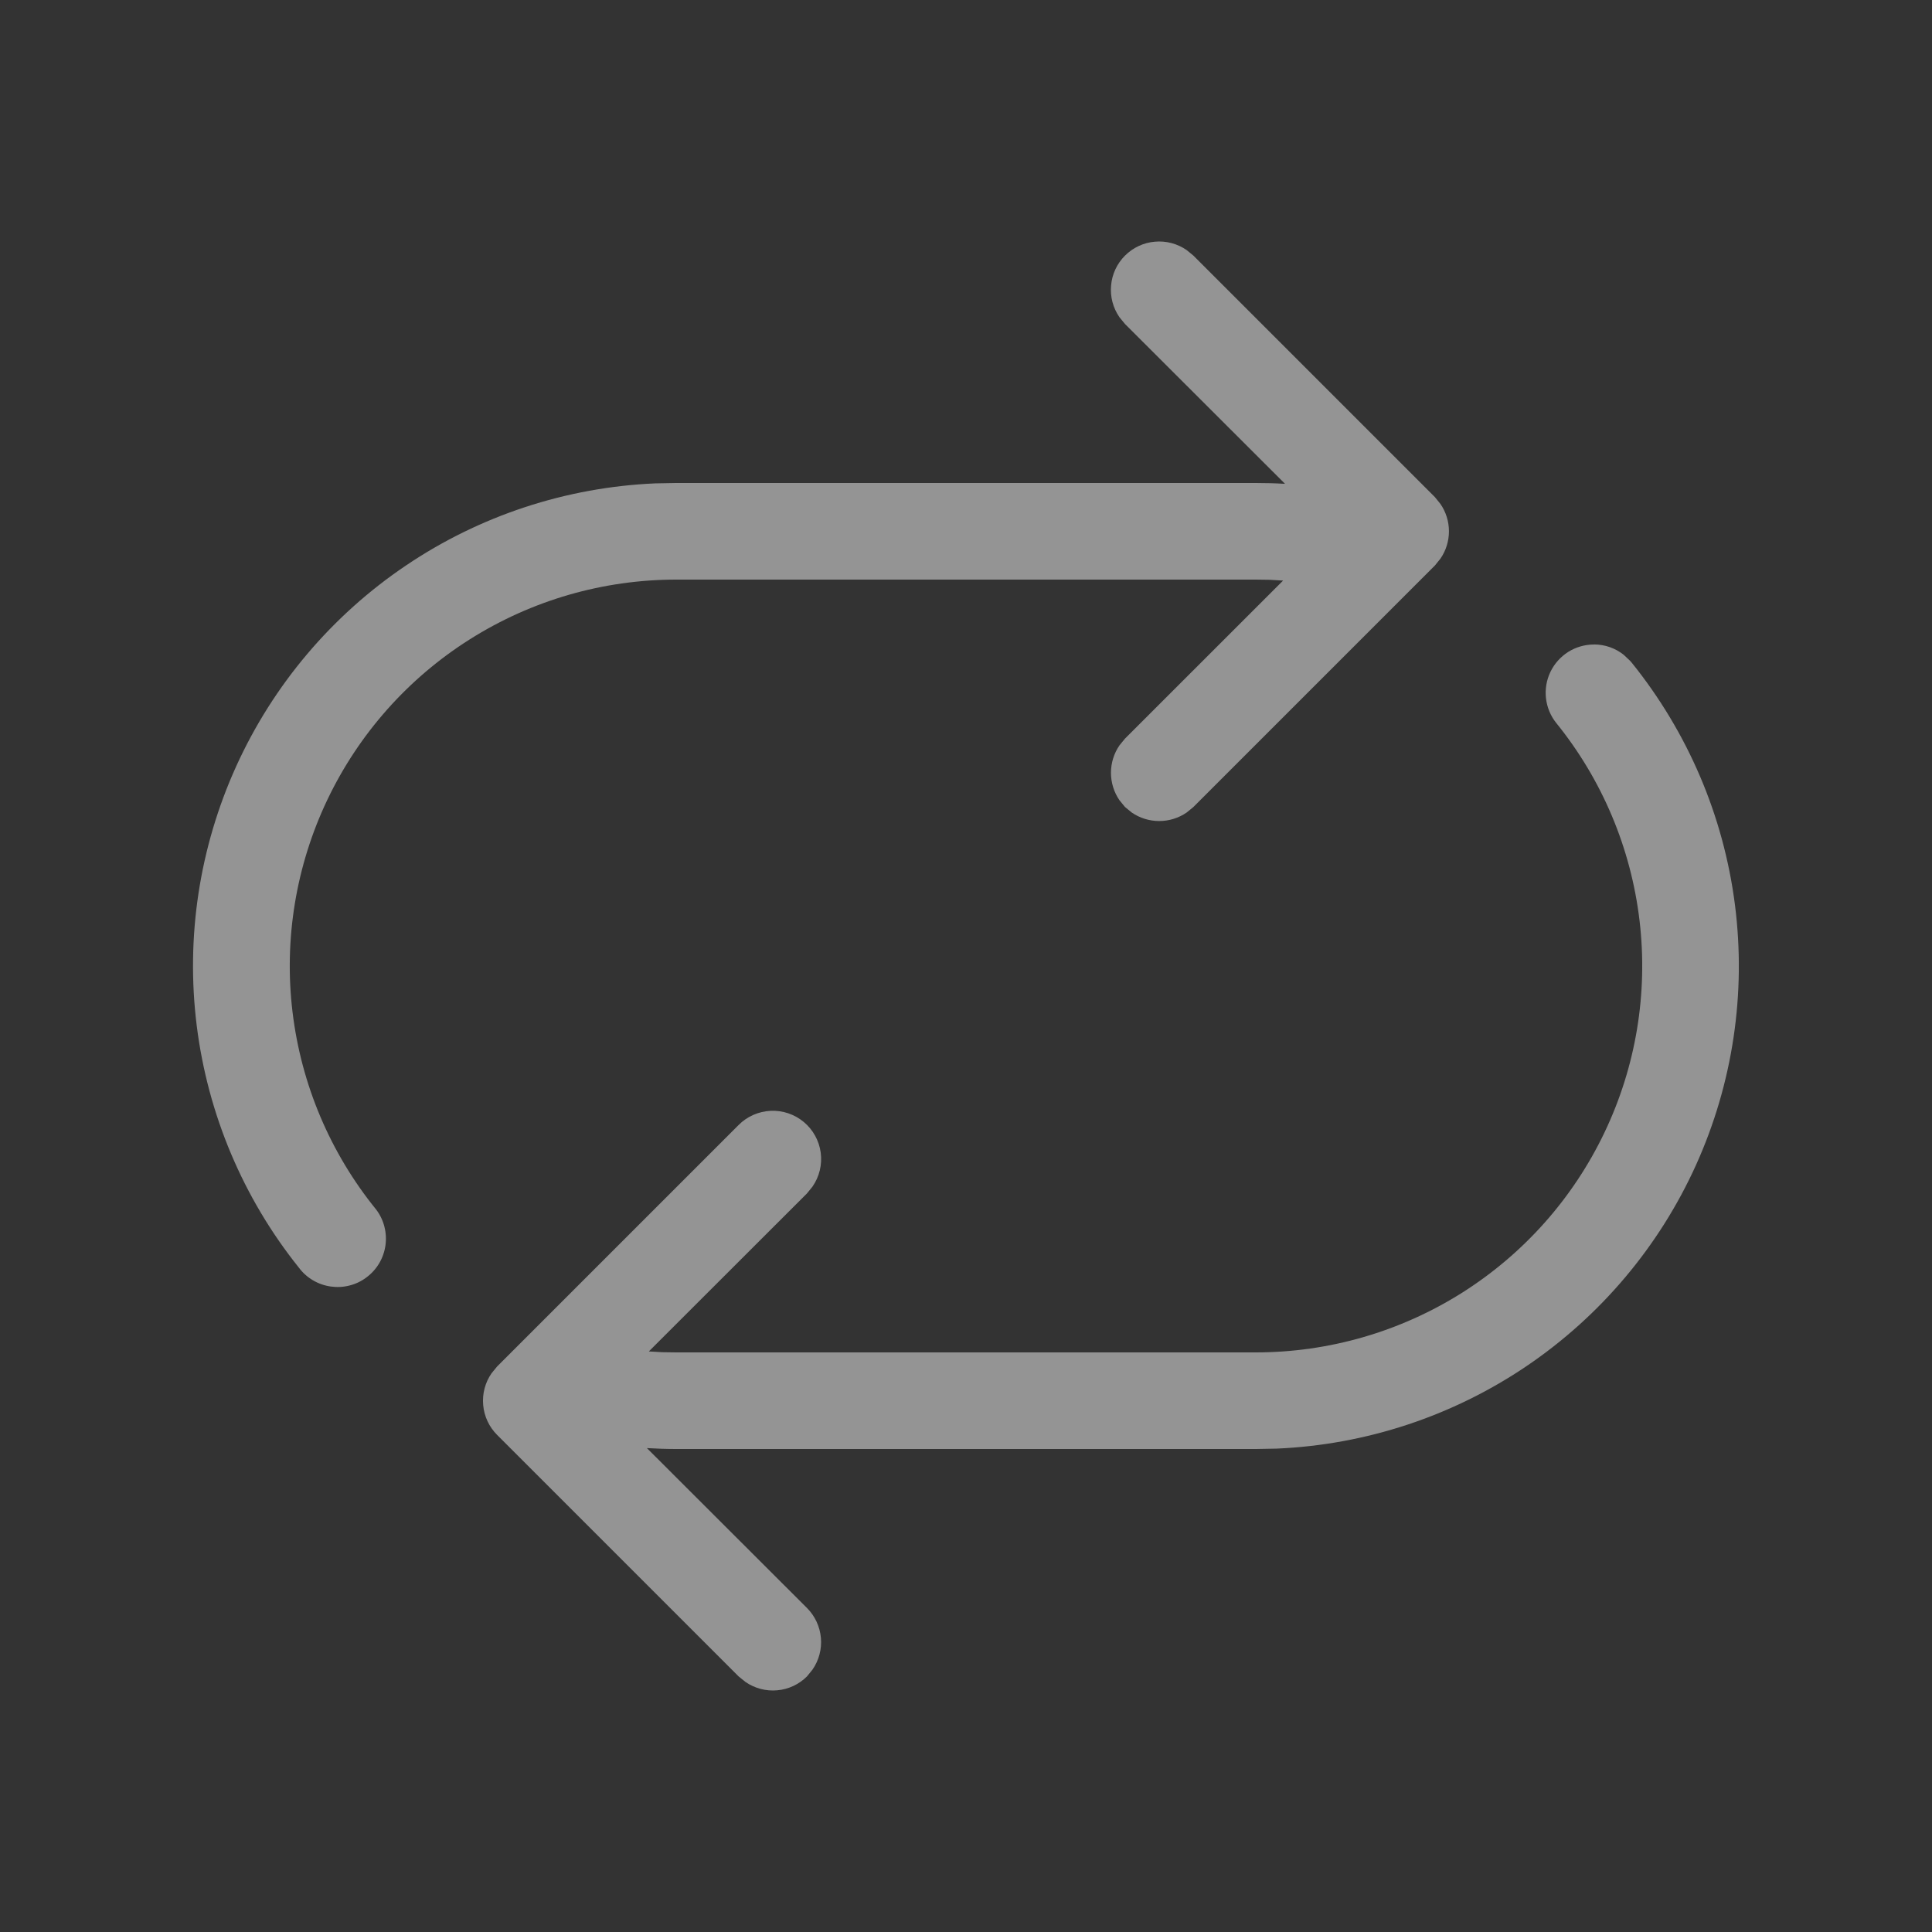 <svg width="30" height="30" viewBox="0 0 30 30" fill="none" xmlns="http://www.w3.org/2000/svg">
<rect x="0" y="0" width="30" height="30" fill="#333333" stroke="none"/>
<path d="M24.75 10.007C24.924 10.007 25.084 10.066 25.212 10.167L25.312 10.261L25.338 10.291C26.209 11.372 26.764 12.672 26.94 14.049C27.116 15.425 26.907 16.824 26.336 18.089C25.765 19.353 24.853 20.435 23.704 21.213C22.555 21.99 21.212 22.434 19.825 22.494L19.5 22.5H10.5C10.348 22.5 10.197 22.495 10.045 22.486L12.531 24.969C12.655 25.093 12.731 25.257 12.747 25.432C12.763 25.607 12.716 25.782 12.616 25.926L12.531 26.031C12.407 26.155 12.243 26.232 12.068 26.247C11.893 26.263 11.718 26.216 11.574 26.116L11.469 26.031L7.719 22.281C7.595 22.157 7.518 21.993 7.503 21.818C7.487 21.643 7.533 21.468 7.633 21.324L7.719 21.219L11.469 17.469C11.601 17.336 11.778 17.258 11.966 17.249C12.153 17.24 12.337 17.302 12.481 17.422C12.625 17.542 12.719 17.712 12.744 17.898C12.769 18.084 12.723 18.272 12.616 18.426L12.531 18.531L10.075 20.985L10.285 20.997L10.5 21H19.5C20.633 21 21.743 20.679 22.701 20.075C23.66 19.47 24.427 18.607 24.915 17.584C25.403 16.562 25.592 15.422 25.459 14.297C25.326 13.171 24.878 12.107 24.165 11.226C24.077 11.116 24.022 10.983 24.006 10.843C23.99 10.702 24.014 10.56 24.075 10.433C24.136 10.306 24.232 10.199 24.351 10.123C24.471 10.048 24.609 10.008 24.75 10.008V10.007ZM17.469 3.969C17.593 3.845 17.757 3.768 17.932 3.753C18.107 3.737 18.282 3.783 18.426 3.883L18.531 3.969L22.281 7.719L22.366 7.824C22.453 7.949 22.499 8.098 22.499 8.25C22.499 8.402 22.453 8.551 22.366 8.676L22.281 8.781L18.531 12.531L18.426 12.617C18.301 12.703 18.152 12.749 18 12.749C17.848 12.749 17.699 12.703 17.574 12.617L17.469 12.531L17.383 12.426C17.297 12.301 17.251 12.152 17.251 12C17.251 11.848 17.297 11.699 17.383 11.574L17.469 11.469L19.924 9.015L19.714 9.003L19.5 9H10.5C9.366 9 8.255 9.321 7.296 9.927C6.337 10.532 5.57 11.397 5.082 12.421C4.595 13.445 4.407 14.586 4.542 15.712C4.677 16.838 5.127 17.903 5.842 18.783C5.962 18.942 6.013 19.143 5.985 19.34C5.957 19.537 5.852 19.715 5.692 19.834C5.614 19.894 5.524 19.937 5.428 19.961C5.333 19.986 5.233 19.991 5.136 19.977C4.938 19.949 4.76 19.844 4.641 19.684C3.775 18.603 3.227 17.302 3.055 15.928C2.883 14.553 3.096 13.158 3.669 11.896C4.242 10.635 5.153 9.557 6.302 8.782C7.45 8.007 8.79 7.566 10.174 7.506L10.5 7.5H19.5C19.653 7.5 19.804 7.504 19.954 7.513L17.469 5.031L17.383 4.926C17.283 4.782 17.237 4.607 17.253 4.432C17.268 4.257 17.345 4.093 17.469 3.969Z" fill="#F6F6F6" fill-opacity="0.5"/>
</svg>
